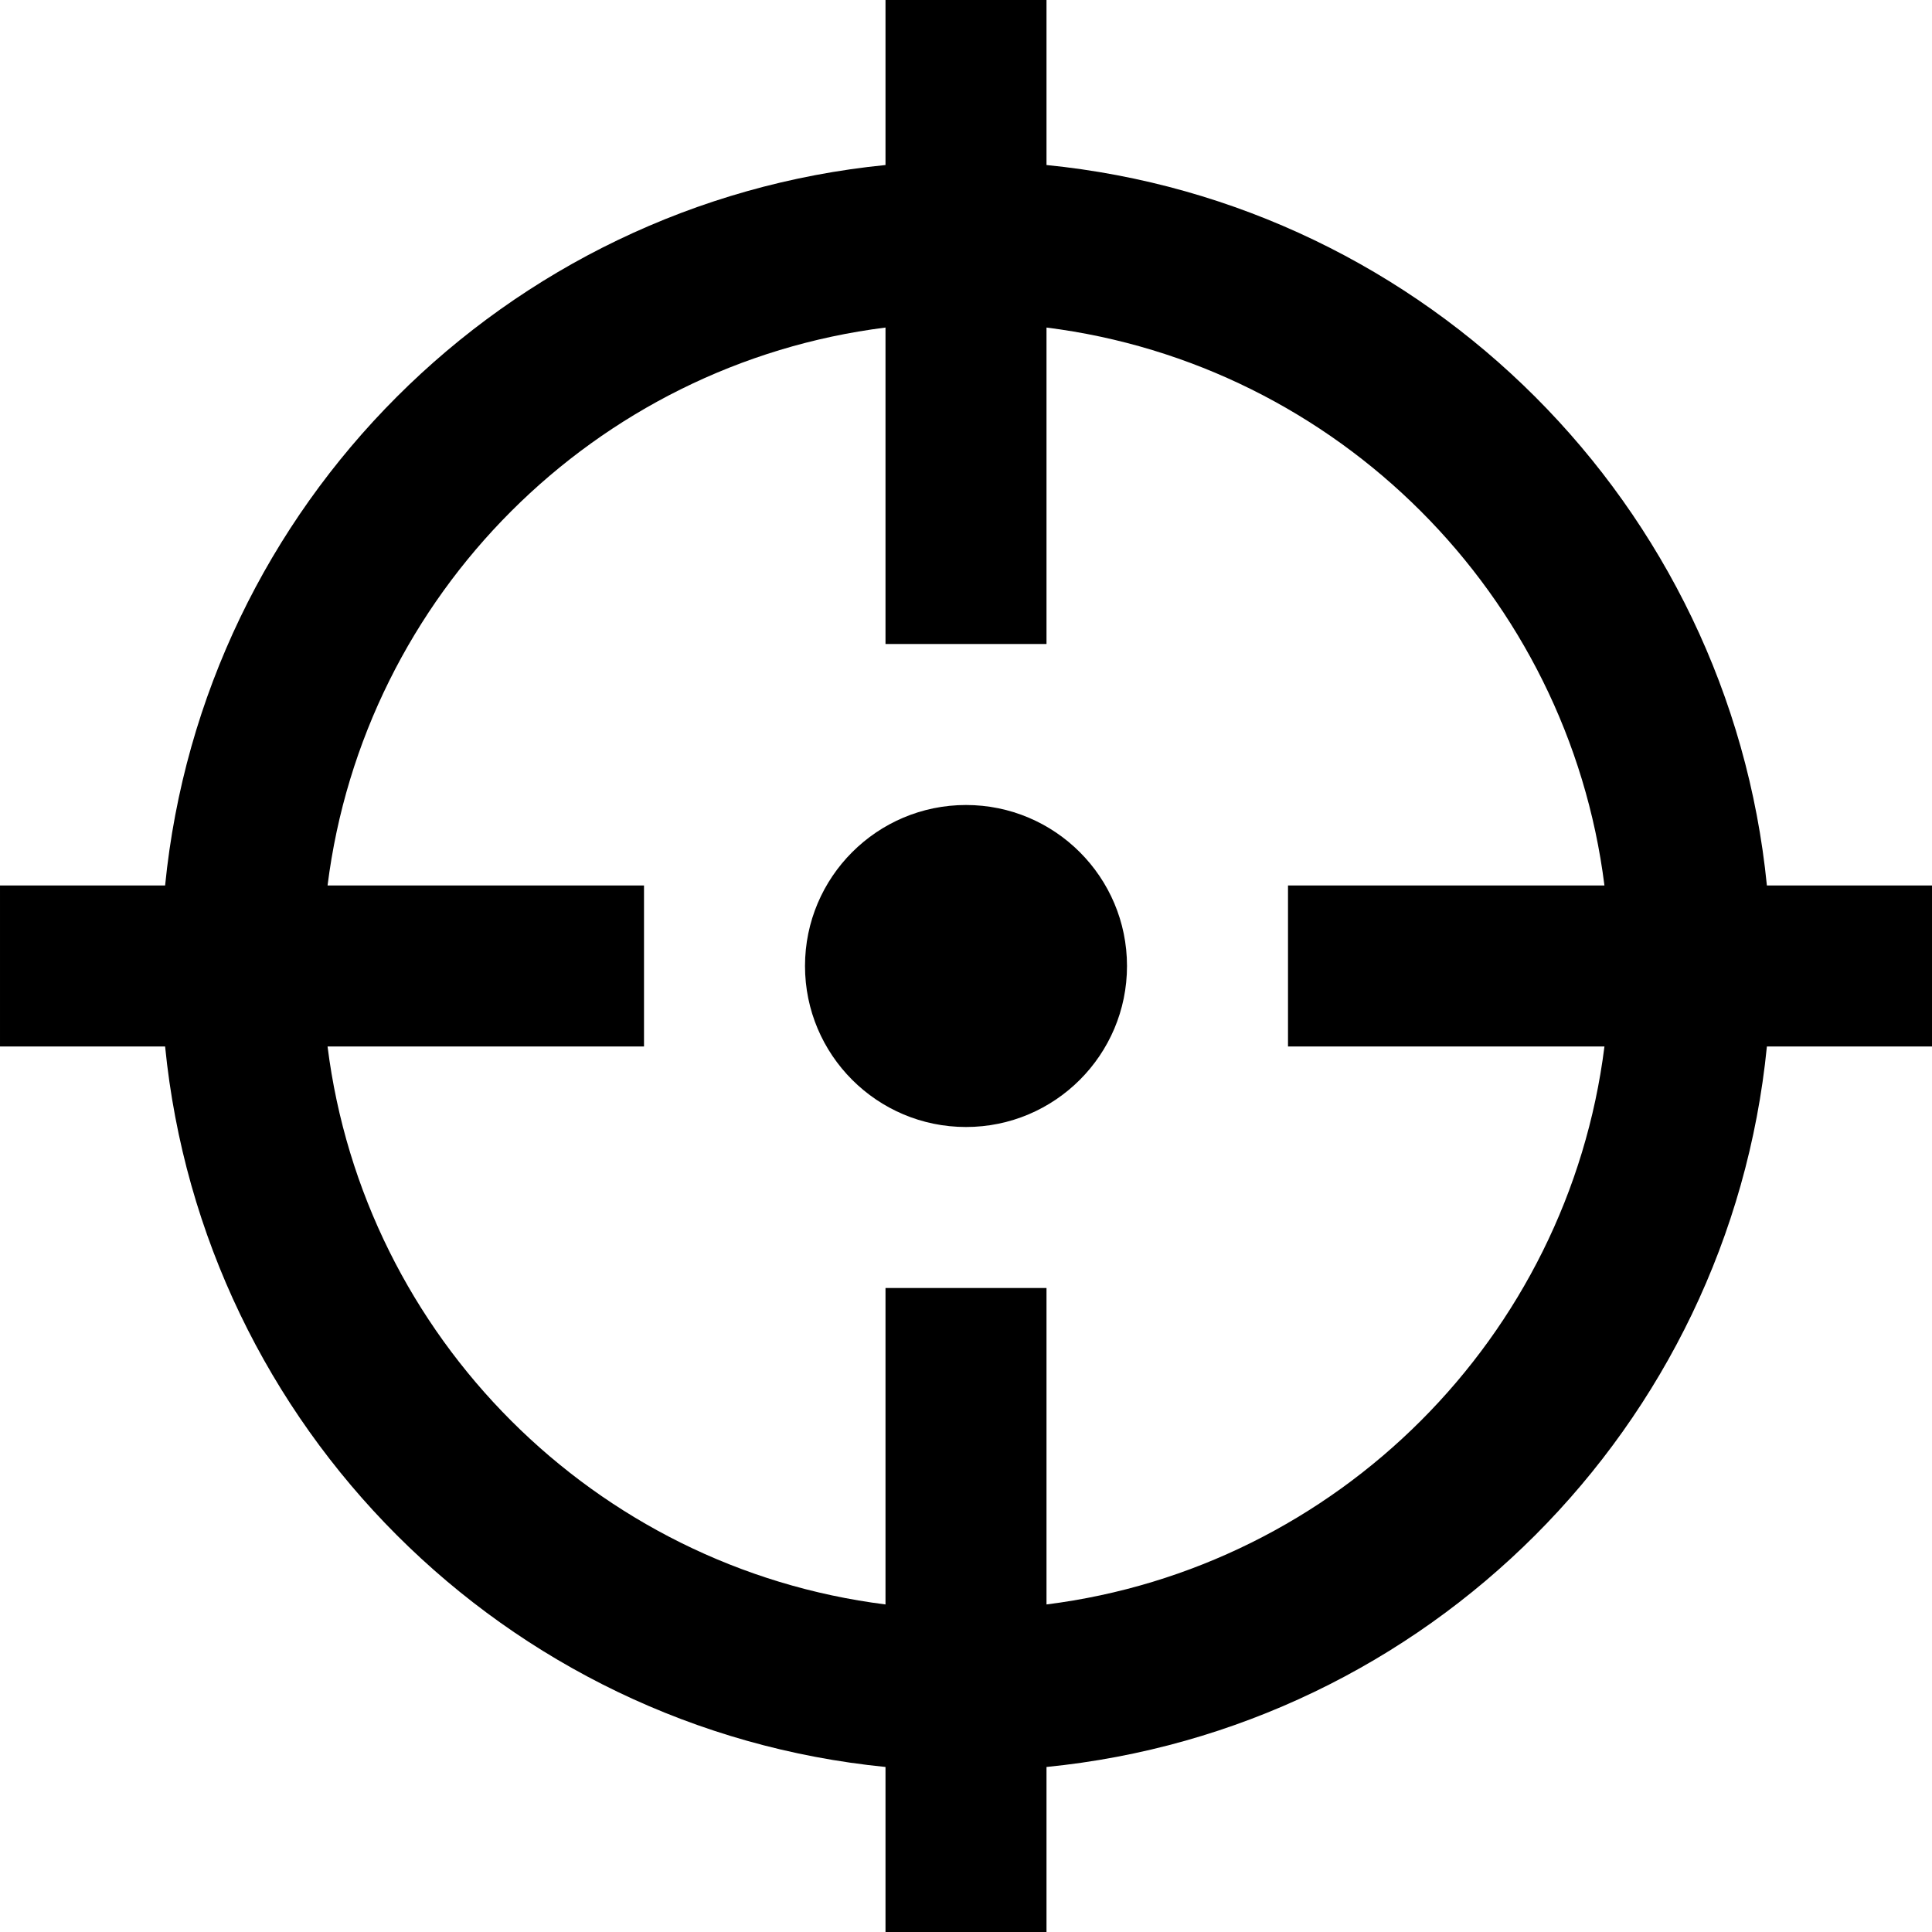<svg xmlns="http://www.w3.org/2000/svg" width="24" height="24" viewBox="0 0 24 24">
  <path class="fill-current"
    d="M24 11h-2.051c-.469-4.725-4.224-8.48-8.949-8.95v-2.05h-2v2.05c-4.725.47-8.48 4.225-8.949 8.95h-2.051v2h2.051c.469 4.725 4.224 8.48 8.949 8.95v2.05h2v-2.05c4.725-.469 8.48-4.225 8.949-8.95h2.051v-2zm-11 8.931v-3.931h-2v3.931c-3.611-.454-6.478-3.32-6.931-6.931h3.931v-2h-3.931c.453-3.611 3.32-6.477 6.931-6.931v3.931h2v-3.931c3.611.454 6.478 3.319 6.931 6.931h-3.931v2h3.931c-.453 3.611-3.32 6.477-6.931 6.931zm1-7.931c0 1.104-.896 2-2 2s-2-.896-2-2 .896-2 2-2 2 .896 2 2z" />
</svg>